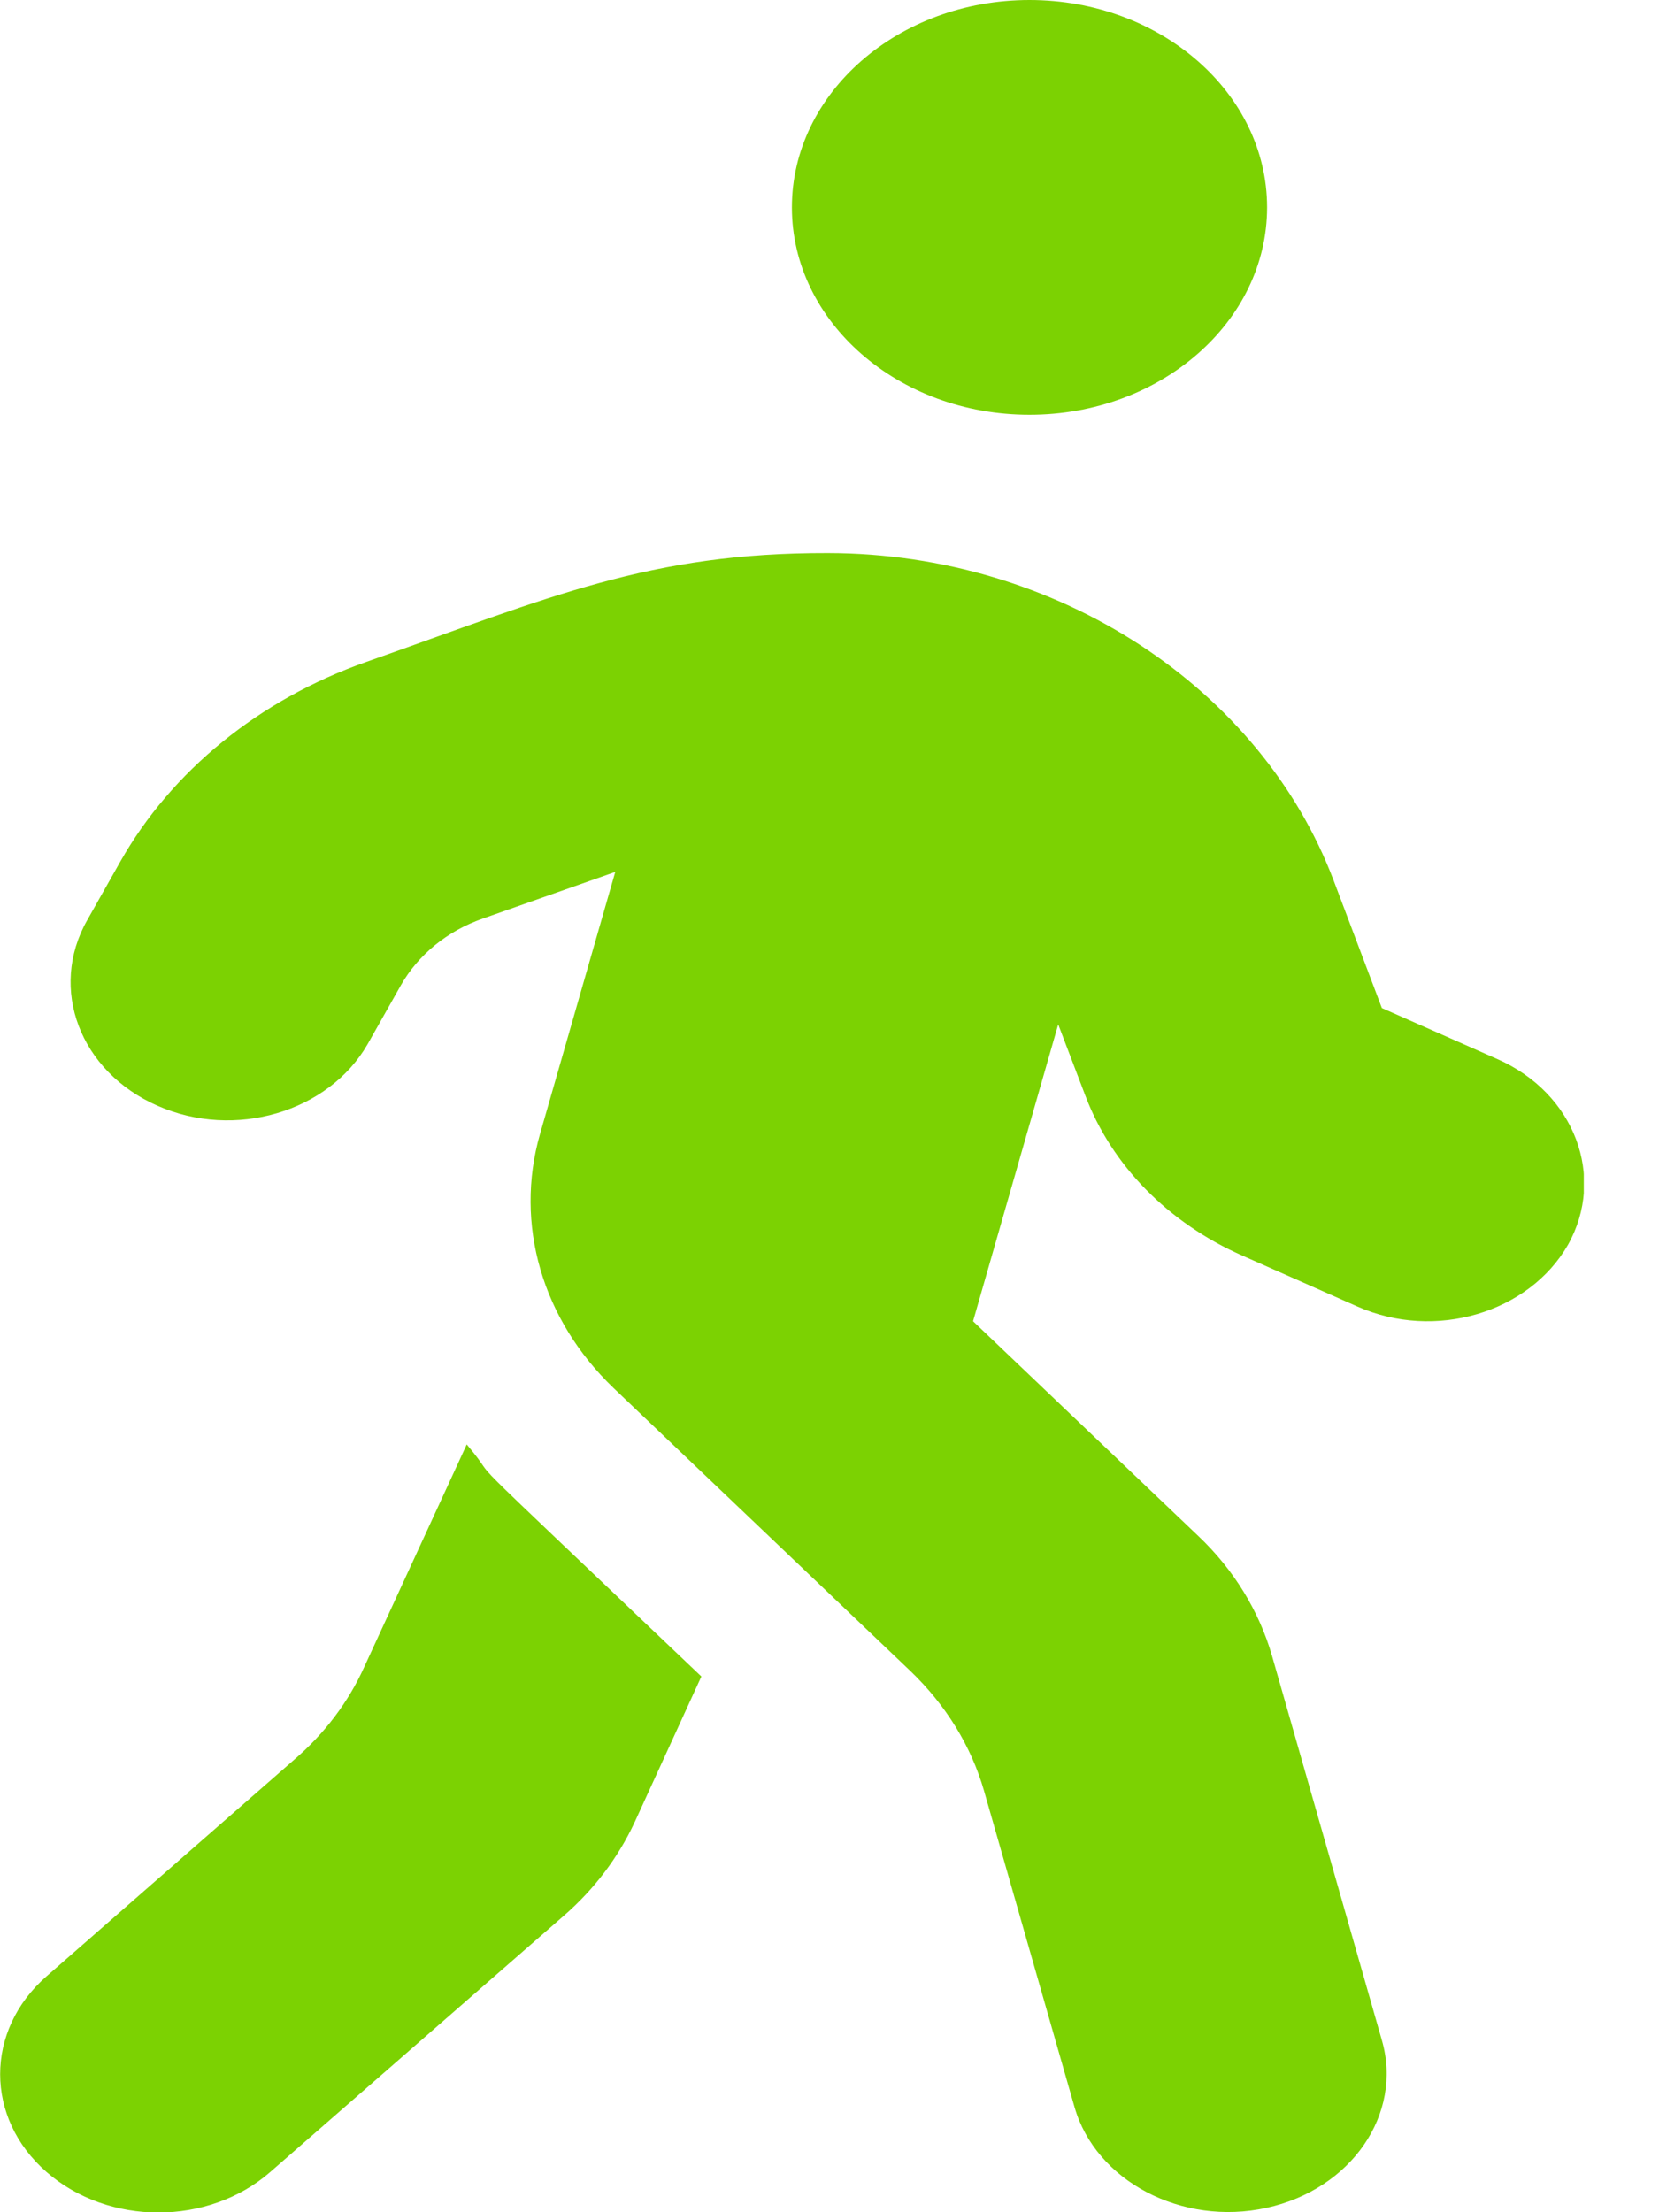 <svg width="21" height="28" viewBox="0 0 21 28" fill="none" xmlns="http://www.w3.org/2000/svg">
<g clip-path="url(#clip0_3236_13921)">
<path d="M13.031 5.25C14.692 5.25 16.039 4.074 16.039 2.625C16.039 1.176 14.692 0 13.031 0C11.371 0 10.024 1.176 10.024 2.625C10.024 4.074 11.371 5.25 13.031 5.25ZM18.952 13.404L17.492 12.759L16.884 11.151C15.963 8.712 13.395 7.005 10.482 7C8.226 6.995 6.98 7.552 4.636 8.378C3.283 8.854 2.174 9.756 1.523 10.905L1.103 11.648C0.614 12.512 1.009 13.562 1.993 13.995C2.97 14.427 4.16 14.077 4.655 13.213L5.075 12.469C5.294 12.086 5.658 11.785 6.109 11.627L7.788 11.036L6.835 14.355C6.51 15.493 6.861 16.702 7.769 17.571L11.522 21.148C11.973 21.58 12.292 22.099 12.455 22.663L13.602 26.671C13.871 27.606 14.961 28.18 16.032 27.945C17.104 27.71 17.762 26.759 17.492 25.823L16.101 20.956C15.938 20.393 15.619 19.868 15.168 19.441L12.317 16.723L13.395 12.966L13.739 13.869C14.072 14.749 14.786 15.477 15.725 15.892L17.185 16.538C18.163 16.97 19.353 16.619 19.848 15.755C20.33 14.897 19.936 13.836 18.952 13.404ZM4.611 21.098C4.411 21.541 4.11 21.941 3.722 22.274L0.589 25.014C-0.194 25.698 -0.194 26.808 0.589 27.491C1.372 28.175 2.638 28.175 3.421 27.491L7.142 24.243C7.525 23.909 7.825 23.51 8.032 23.067L8.878 21.219C5.413 17.921 6.453 18.933 5.908 18.282L4.611 21.098Z" fill="#7CD202"/>
</g>
<defs>
<clipPath id="clip0_3236_13921">
<rect width="20.048" height="28" fill="white"/>
</clipPath>
</defs>
</svg>
